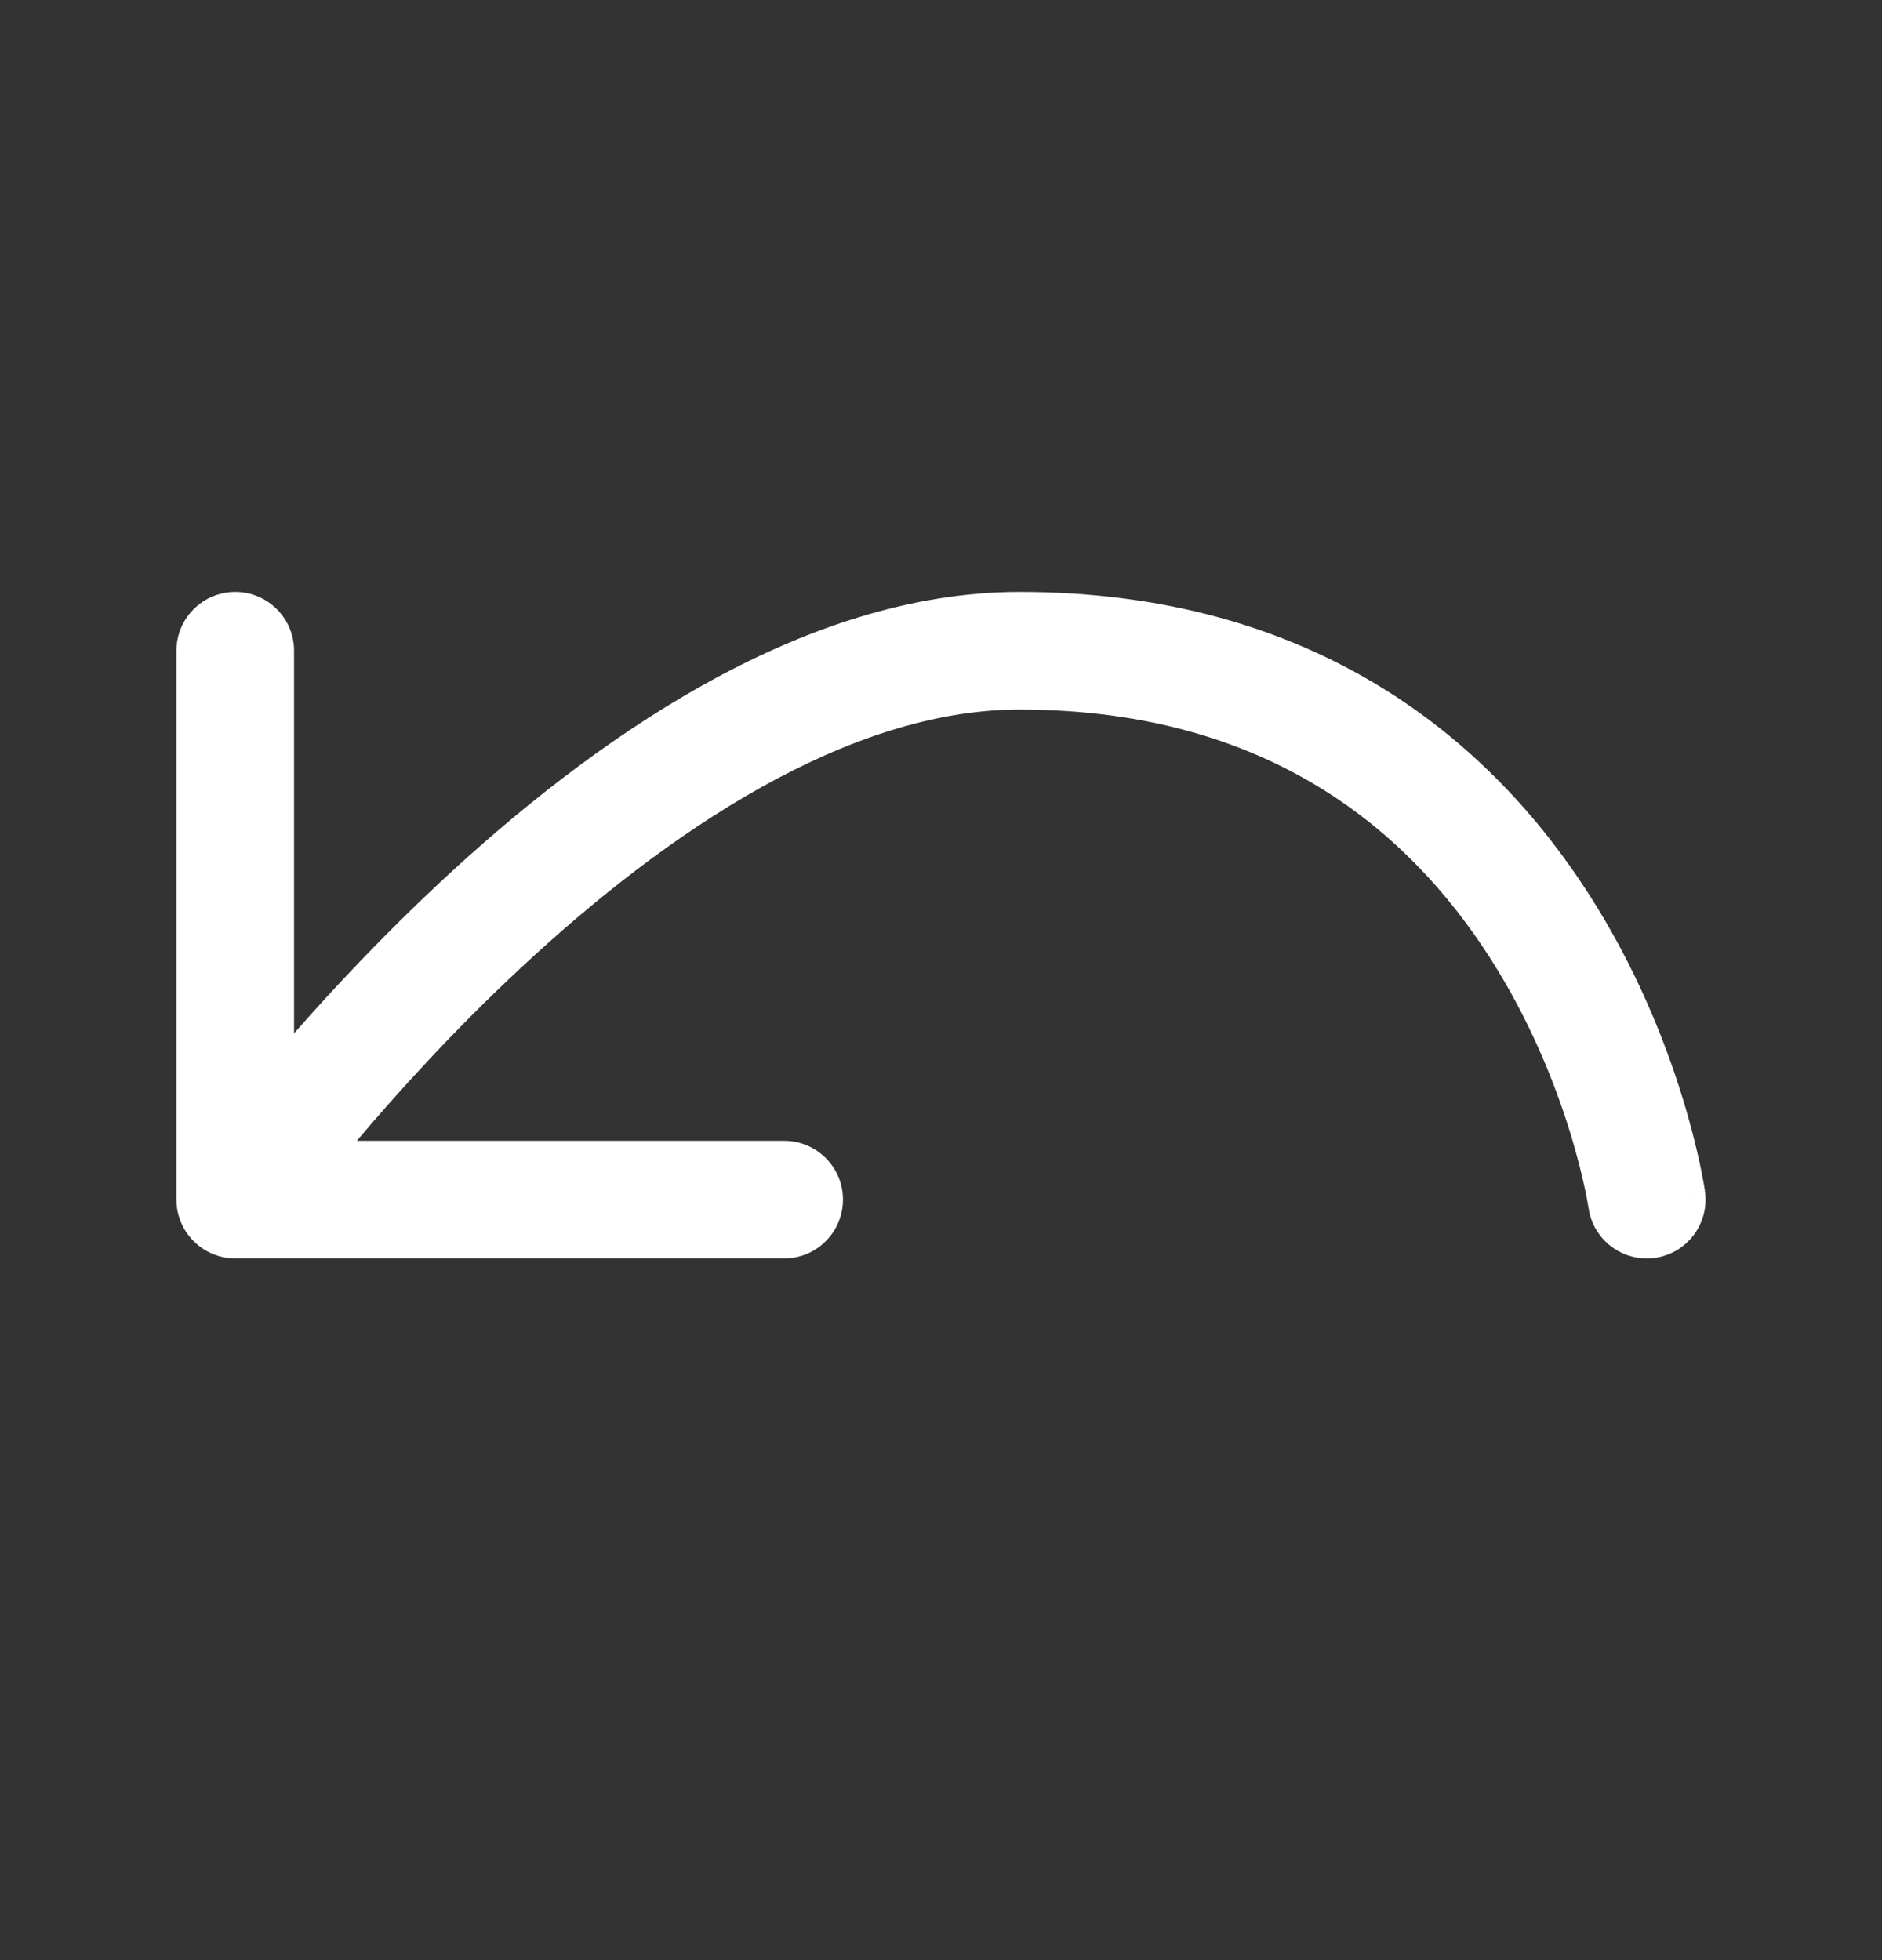 <svg width="24" height="25" viewBox="0 0 24 25" fill="none" xmlns="http://www.w3.org/2000/svg">
<rect x="0" y="0" width="24" height="25" fill="#333333" stroke="none"/>
<path fill-rule="evenodd" clip-rule="evenodd" d="M3 7.55C3.414 7.55 3.75 7.886 3.75 8.3V13.18C4.257 12.602 4.889 11.928 5.613 11.252C7.503 9.488 10.19 7.55 13 7.55C16.806 7.55 19.023 9.477 20.256 11.395C20.865 12.342 21.234 13.283 21.451 13.985C21.56 14.337 21.632 14.632 21.677 14.842C21.699 14.948 21.715 15.032 21.726 15.091C21.731 15.121 21.735 15.145 21.738 15.162L21.741 15.183L21.742 15.19L21.742 15.193L21.742 15.193C21.742 15.194 21.742 15.194 21 15.3L21.742 15.194C21.801 15.604 21.516 15.984 21.106 16.043C20.697 16.101 20.317 15.817 20.258 15.408C20.258 15.408 20.258 15.408 20.258 15.408C20.258 15.408 20.258 15.407 20.258 15.407L20.258 15.406L20.256 15.398C20.255 15.389 20.252 15.373 20.248 15.352C20.241 15.309 20.229 15.243 20.21 15.157C20.173 14.984 20.112 14.732 20.018 14.428C19.829 13.818 19.51 13.009 18.994 12.206C17.977 10.623 16.194 9.05 13 9.05C10.81 9.05 8.497 10.613 6.637 12.349C5.791 13.138 5.075 13.929 4.55 14.55H10C10.414 14.55 10.75 14.886 10.75 15.3C10.75 15.714 10.414 16.05 10 16.05H3C2.586 16.05 2.25 15.714 2.25 15.3V8.3C2.25 7.886 2.586 7.55 3 7.55Z" fill="white"/>
</svg>
